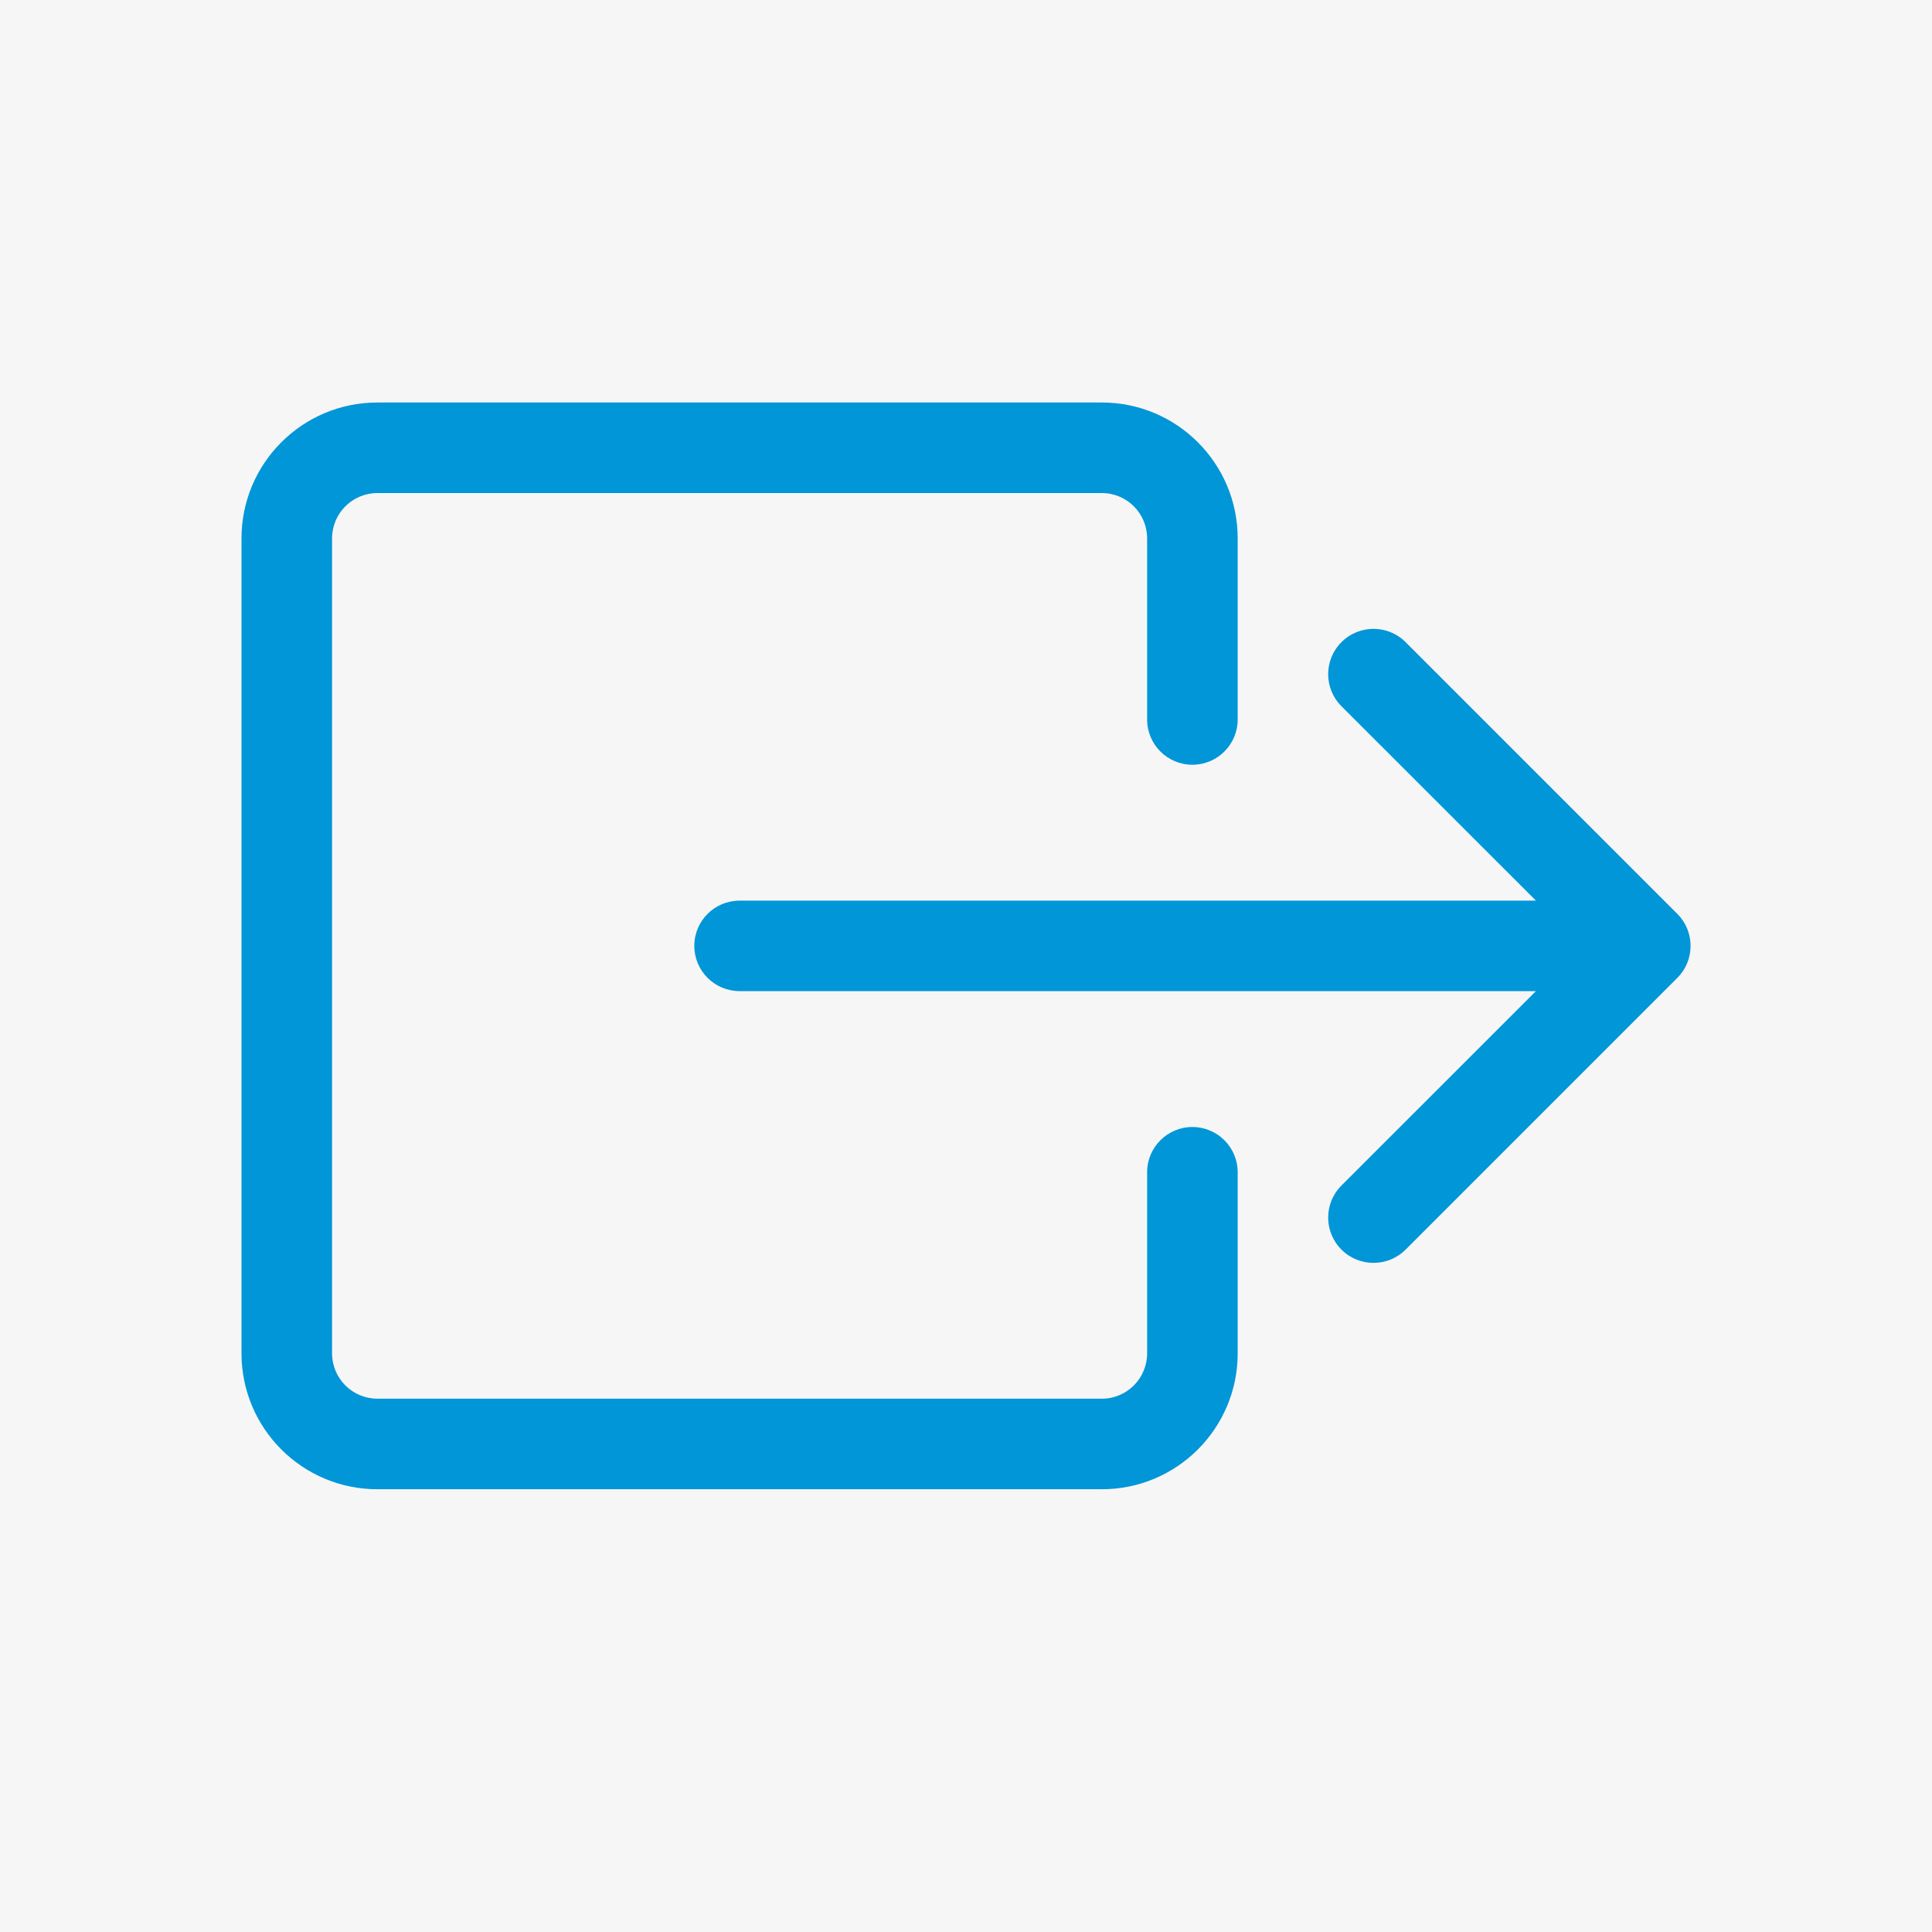 <?xml version="1.0" encoding="UTF-8"?>
<svg width="24px" height="24px" viewBox="0 0 24 24" version="1.1" xmlns="http://www.w3.org/2000/svg" xmlns:xlink="http://www.w3.org/1999/xlink">
    <title>CC8A272C-A3FA-4477-97D4-EB895690824C</title>
    <defs>
        <rect id="path-1" x="0" y="0" width="24" height="24"></rect>
    </defs>
    <g id="user-account-pages" stroke="none" stroke-width="1" fill="none" fill-rule="evenodd">
        <g id="Settings----Edit-Profile" transform="translate(-312, -600)">
            <rect id="bg" fill="#F6F6F7" x="0" y="56" width="1920" height="2573"></rect>
            <g id="menu/desktop/acount/settings" transform="translate(304, 208)">
                <g id="icon/action/settings" transform="translate(8, 392)">
                    <mask id="mask-2" fill="white">
                        <use xlink:href="#path-1"></use>
                    </mask>
                    <g id="Background/Mask"></g>
                    <g id="box-arrow-right" mask="url(#mask-2)" fill="#0096D7" fill-rule="nonzero">
                        <g transform="translate(3, 5)" id="Path">
                            <path d="M11.25,11.812 C11.25,12.123 10.998,12.375 10.688,12.375 L1.688,12.375 C1.377,12.375 1.125,12.123 1.125,11.812 L1.125,1.688 C1.125,1.377 1.377,1.125 1.688,1.125 L10.688,1.125 C10.998,1.125 11.25,1.377 11.25,1.688 L11.25,3.938 C11.25,4.248 11.502,4.5 11.812,4.5 C12.123,4.5 12.375,4.248 12.375,3.938 L12.375,1.688 C12.375,0.756 11.619,-9.99200722e-16 10.688,-9.99200722e-16 L1.688,-9.99200722e-16 C0.756,-9.99200722e-16 0,0.756 0,1.688 L0,11.812 C0,12.744 0.756,13.5 1.688,13.5 L10.688,13.5 C11.619,13.5 12.375,12.744 12.375,11.812 L12.375,9.562 C12.375,9.252 12.123,9 11.812,9 C11.502,9 11.25,9.252 11.25,9.562 L11.25,11.812 Z"></path>
                            <path d="M17.836,7.148 C17.942,7.043 18.001,6.899 18.001,6.75 C18.001,6.601 17.942,6.457 17.836,6.352 L14.461,2.977 C14.241,2.757 13.884,2.757 13.664,2.977 C13.444,3.197 13.444,3.553 13.664,3.773 L16.08,6.188 L6.188,6.188 C5.877,6.188 5.625,6.439 5.625,6.75 C5.625,7.061 5.877,7.312 6.188,7.312 L16.08,7.312 L13.664,9.727 C13.444,9.947 13.444,10.303 13.664,10.523 C13.884,10.743 14.241,10.743 14.461,10.523 L17.836,7.148 L17.836,7.148 Z"></path>
                        </g>
                    </g>
                </g>
            </g>
        </g>
    </g>
</svg>